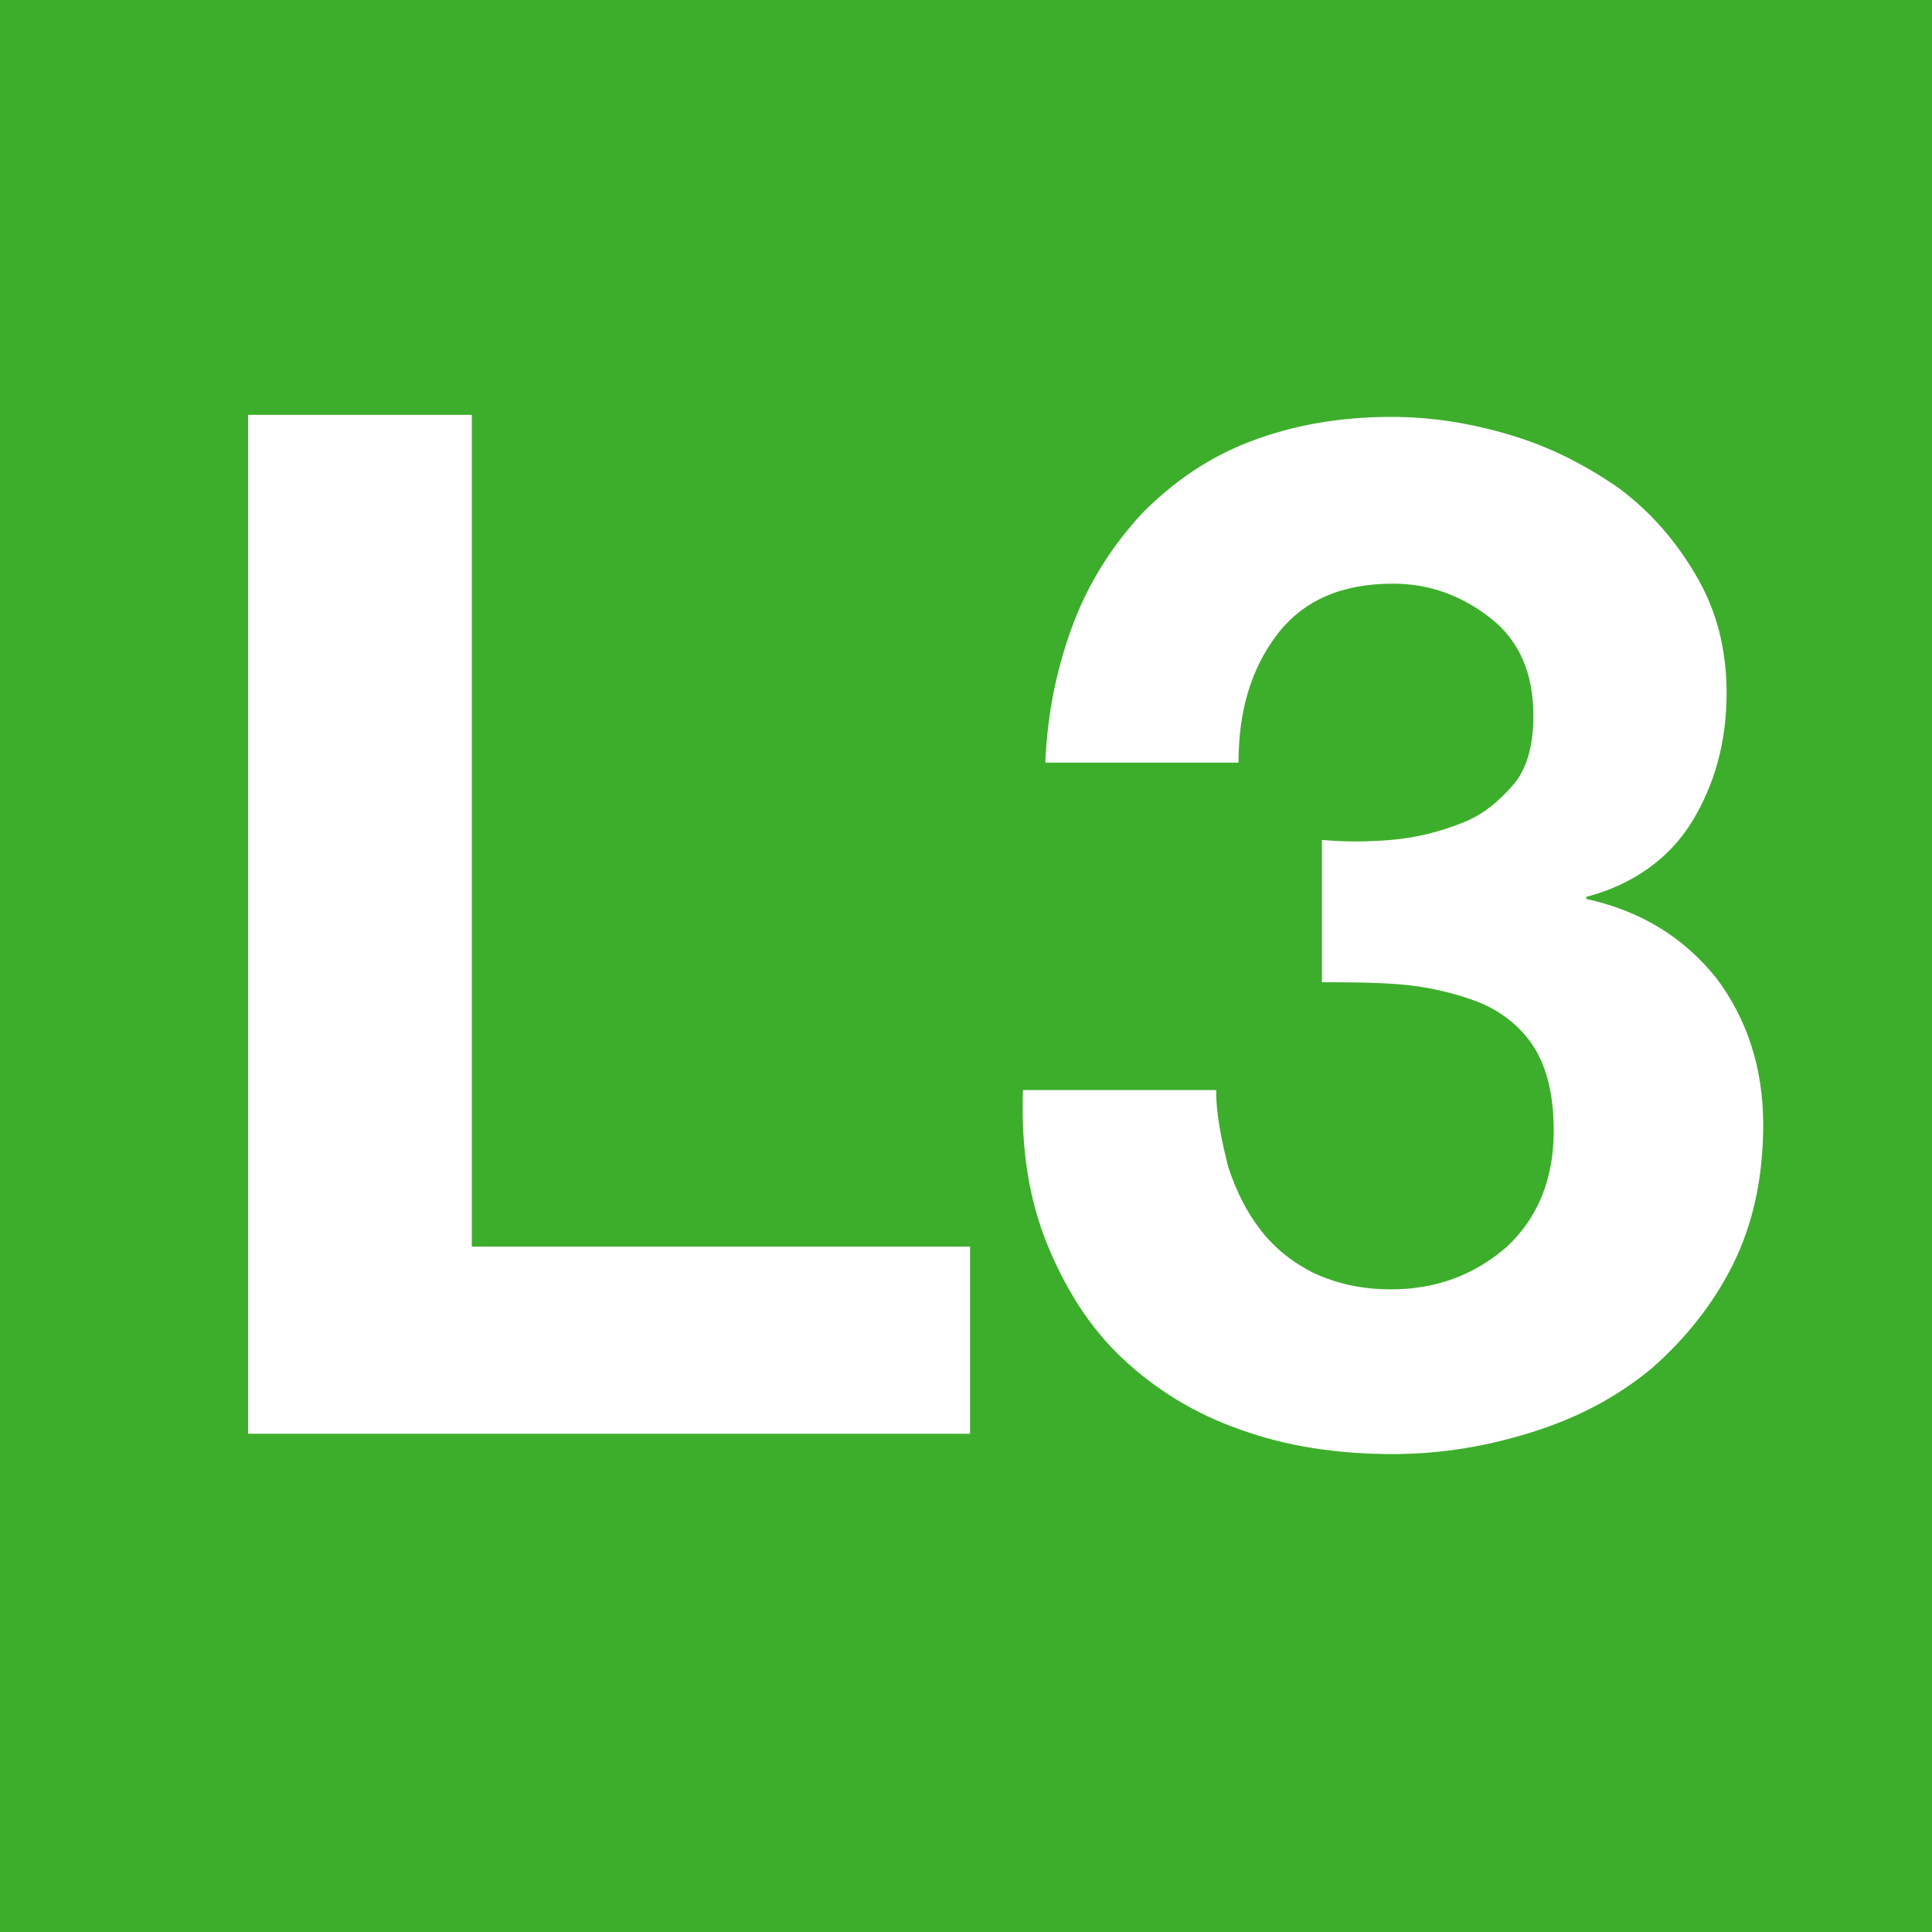 <?xml version="1.0" encoding="utf-8"?>
<!-- Generator: Adobe Illustrator 24.0.1, SVG Export Plug-In . SVG Version: 6.00 Build 0)  -->
<svg version="1.1" id="Capa_1" xmlns="http://www.w3.org/2000/svg" xmlns:xlink="http://www.w3.org/1999/xlink" x="0px" y="0px"
	 viewBox="0 0 95 95" style="enable-background:new 0 0 95 95;" xml:space="preserve">
<style type="text/css">
	.st0{fill:#3DAE2B;}
	.st1{fill:#FFFFFF;}
</style>
<g>
	<rect y="0" class="st0" width="95" height="95"/>
	<polygon class="st1" points="23.2,20.4 23.2,61.3 47.7,61.3 47.7,70.5 12.2,70.5 12.2,20.4 	"/>
	<path class="st1" d="M68.4,41.3c1.2-0.1,2.4-0.4,3.4-0.8c1.1-0.4,1.9-1.1,2.6-1.9c0.7-0.8,1-2,1-3.4c0-2.1-0.7-3.7-2.1-4.8
		c-1.4-1.1-3-1.7-4.8-1.7c-2.5,0-4.4,0.8-5.7,2.5c-1.3,1.7-1.9,3.8-1.9,6.3h-9.5c0.1-2.5,0.6-4.8,1.4-6.9c0.8-2.1,2-3.9,3.4-5.4
		c1.5-1.5,3.2-2.7,5.3-3.5c2.1-0.8,4.4-1.2,6.9-1.2c2,0,3.9,0.3,5.9,0.9c2,0.6,3.7,1.5,5.3,2.6c1.6,1.2,2.8,2.6,3.8,4.3
		c1,1.7,1.5,3.6,1.5,5.8c0,2.4-0.6,4.5-1.7,6.3c-1.1,1.8-2.9,3.1-5.2,3.7v0.1c2.7,0.6,4.8,1.9,6.4,3.9c1.5,2,2.3,4.4,2.3,7.2
		c0,2.6-0.5,4.9-1.5,6.9c-1,2-2.4,3.7-4,5.1c-1.7,1.4-3.6,2.4-5.8,3.1c-2.2,0.7-4.5,1.1-6.9,1.1c-2.8,0-5.3-0.4-7.5-1.2
		c-2.3-0.8-4.2-2-5.8-3.5c-1.6-1.5-2.8-3.4-3.7-5.6c-0.9-2.2-1.3-4.7-1.2-7.6h9.5c0,1.3,0.3,2.6,0.6,3.8c0.4,1.2,0.9,2.2,1.6,3.1
		c0.7,0.9,1.6,1.6,2.6,2.1c1.1,0.5,2.3,0.8,3.8,0.8c2.2,0,4.1-0.7,5.7-2.1c1.5-1.4,2.3-3.3,2.3-5.7c0-1.9-0.4-3.3-1.1-4.3
		c-0.7-1-1.7-1.7-2.8-2.1c-1.1-0.4-2.4-0.7-3.7-0.8c-1.3-0.1-2.6-0.1-3.8-0.1v-7C66.1,41.4,67.2,41.4,68.4,41.3"/>
</g>
</svg>
